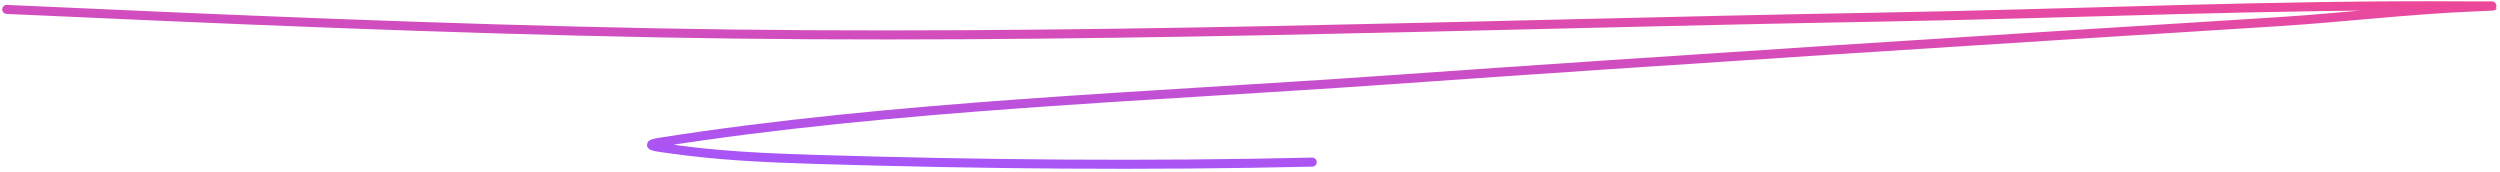 <svg width="830" height="57" viewBox="0 0 830 57" fill="none" xmlns="http://www.w3.org/2000/svg">
<path d="M2.236 3.126C74.288 6.403 146.244 9.526 218.421 10.913C354.177 13.522 489.273 8.046 624.593 5.675C689.408 4.538 754.542 1.494 819.502 1.958C825.963 2.004 833.02 1.822 822.029 2.266C799.854 3.164 777.87 5.851 755.788 7.237C657.232 13.423 558.626 19.626 460.266 26.566C380.954 32.162 296.452 35.056 219.311 47.184C212.142 48.312 219.504 48.984 222.713 49.443C238.377 51.687 254.154 52.409 270.137 52.899C325.375 54.594 380.594 55.106 435.665 53.822" stroke="url(#paint0_linear_501_53)" stroke-width="3" stroke-linecap="round"/>
<defs>
<linearGradient id="paint0_linear_501_53" x1="415.406" y1="-10.676" x2="413.321" y2="57.292" gradientUnits="userSpaceOnUse">
<stop stop-color="#EC4899"/>
<stop offset="1" stop-color="#A855F7"/>
</linearGradient>
</defs>
</svg>
